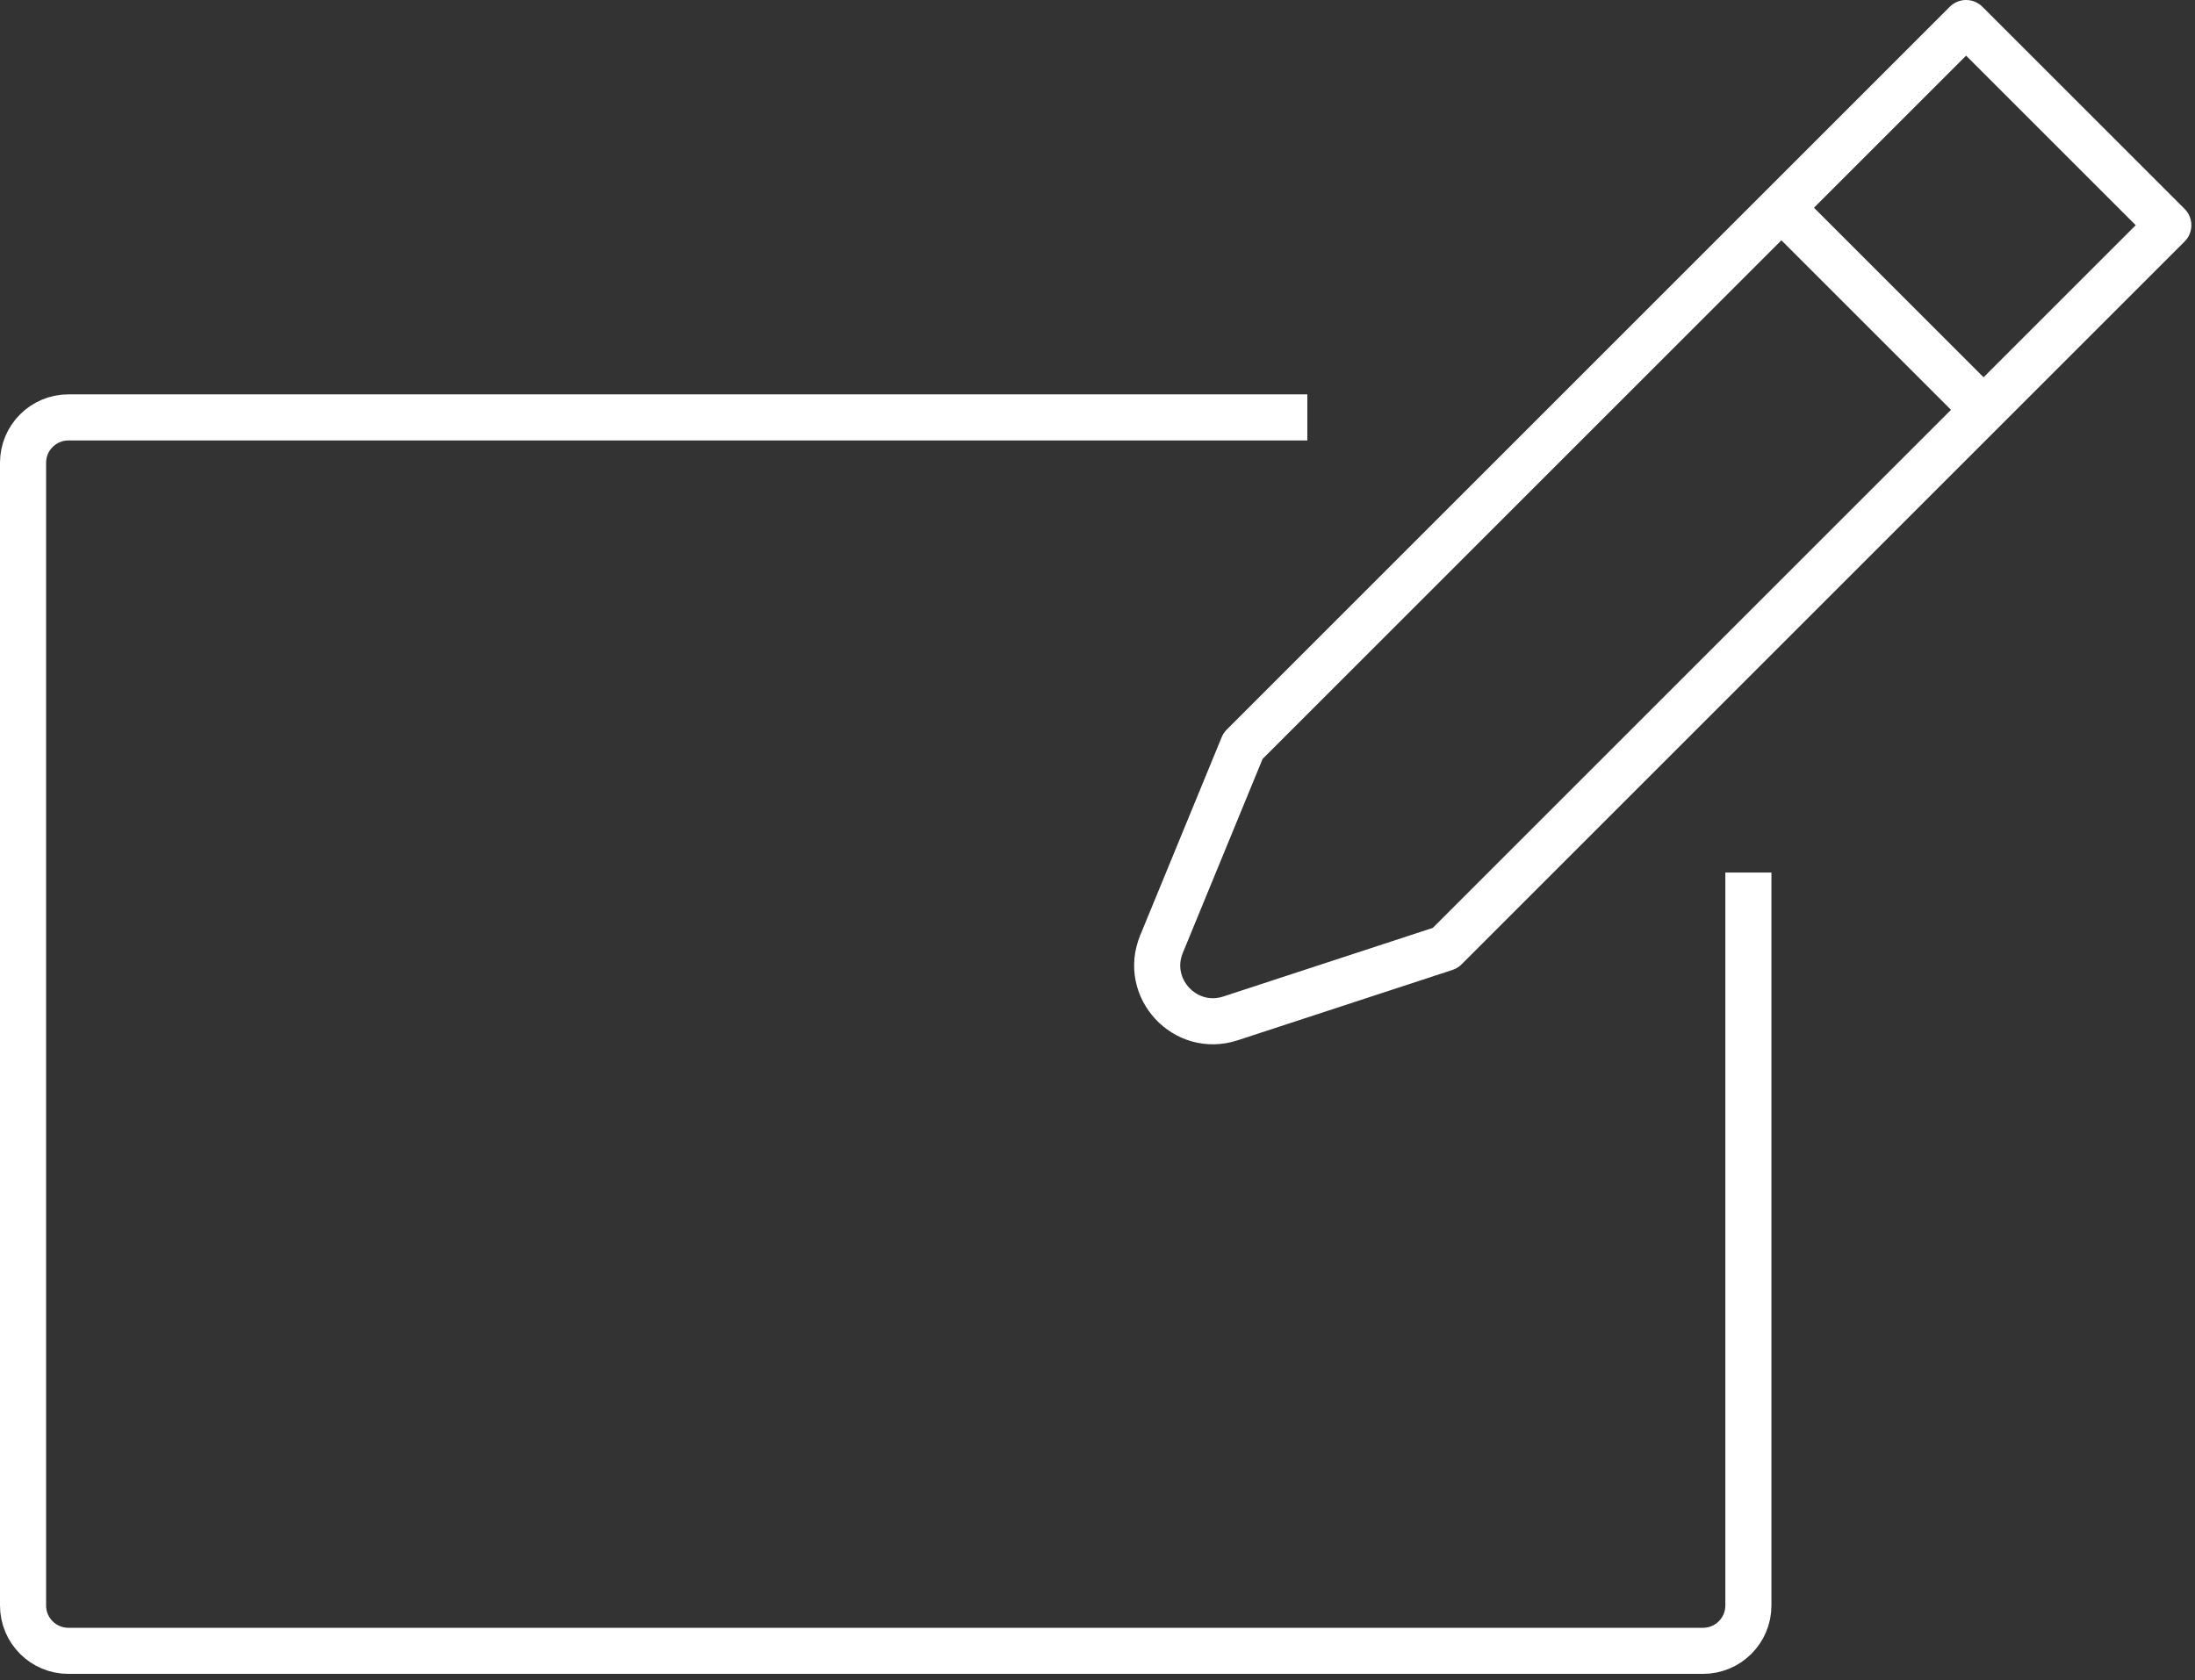 <?xml version="1.0" encoding="UTF-8"?>
<svg width="64px" height="49px" viewBox="0 0 64 49" version="1.1" xmlns="http://www.w3.org/2000/svg" xmlns:xlink="http://www.w3.org/1999/xlink">
    <rect x="0" y="0" width="64" height="49" fill="#333333" stroke="none"/>
    <!-- Generator: Sketch 41.2 (35397) - http://www.bohemiancoding.com/sketch -->
    <title>Group 15</title>
    <desc>Created with Sketch.</desc>
    <defs></defs>
    <g id="Website" stroke="none" stroke-width="1" fill="none" fill-rule="evenodd">
        <g id="Desktop-HD-Copy-20" transform="translate(-207, -6657)">
            <g id="Group-14" transform="translate(207, 6657)">
                <g id="Group-15">
                    <path d="M42.139,27.651 L35.878,29.702 C34.558,30.134 33.338,28.821 33.866,27.536 L36.243,21.755 L57.326,0.672 L63.222,6.568 L42.139,27.651 L42.139,27.651 Z" id="Stroke-1" stroke="#FFFFFF" stroke-width="1.344" stroke-linejoin="round"></path>
                    <path d="M51.94,6.058 L57.836,11.954" id="Stroke-3" stroke="#FFFFFF" stroke-width="1.344" stroke-linejoin="round"></path>
                    <path d="M50.978,25.448 L50.978,46.825 C50.978,47.555 50.386,48.148 49.655,48.148 L1.995,48.148 C1.264,48.148 0.672,47.555 0.672,46.825 L0.672,13.497 C0.672,12.767 1.264,12.174 1.995,12.174 L38.118,12.174" id="Stroke-5" stroke="#FFFFFF" stroke-width="1.344" stroke-linejoin="round"></path>
                    <path d="M5.101,29.279 L5.101,29.279 C4.614,29.279 4.219,29.674 4.219,30.161 C4.219,30.648 4.614,31.043 5.101,31.043 L5.101,31.043 C5.588,31.043 5.983,30.648 5.983,30.161 C5.983,29.674 5.588,29.279 5.101,29.279" id="Fill-7"></path>
                </g>
            </g>
        </g>
    </g>
</svg>